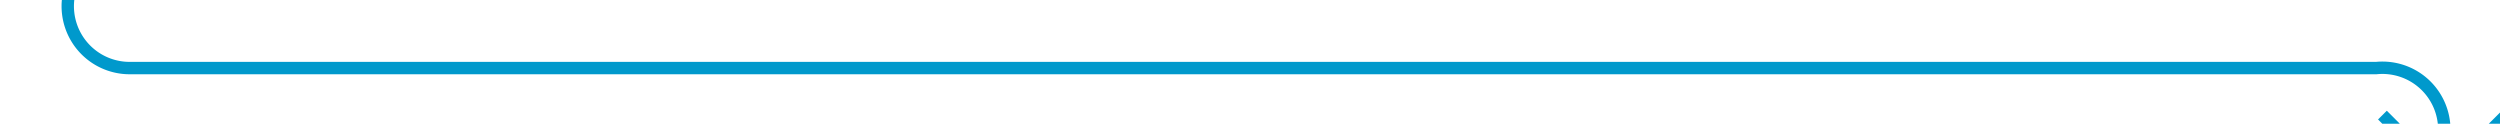 ﻿<?xml version="1.0" encoding="utf-8"?>
<svg version="1.1" xmlns:xlink="http://www.w3.org/1999/xlink" width="202px" height="10px" preserveAspectRatio="xMinYMid meet" viewBox="388 2376  202 8" xmlns="http://www.w3.org/2000/svg">
  <path d="M 393.5 2330  L 393.5 2375  A 5 5 0 0 0 398.5 2380.5 L 580 2380.5  A 5 5 0 0 1 585.5 2385.5 L 585.5 2389  " stroke-width="1" stroke="#0099cc" fill="none" />
  <path d="M 590.146 2383.946  L 585.5 2388.593  L 580.854 2383.946  L 580.146 2384.654  L 585.146 2389.654  L 585.5 2390.007  L 585.854 2389.654  L 590.854 2384.654  L 590.146 2383.946  Z " fill-rule="nonzero" fill="#0099cc" stroke="none" />
</svg>